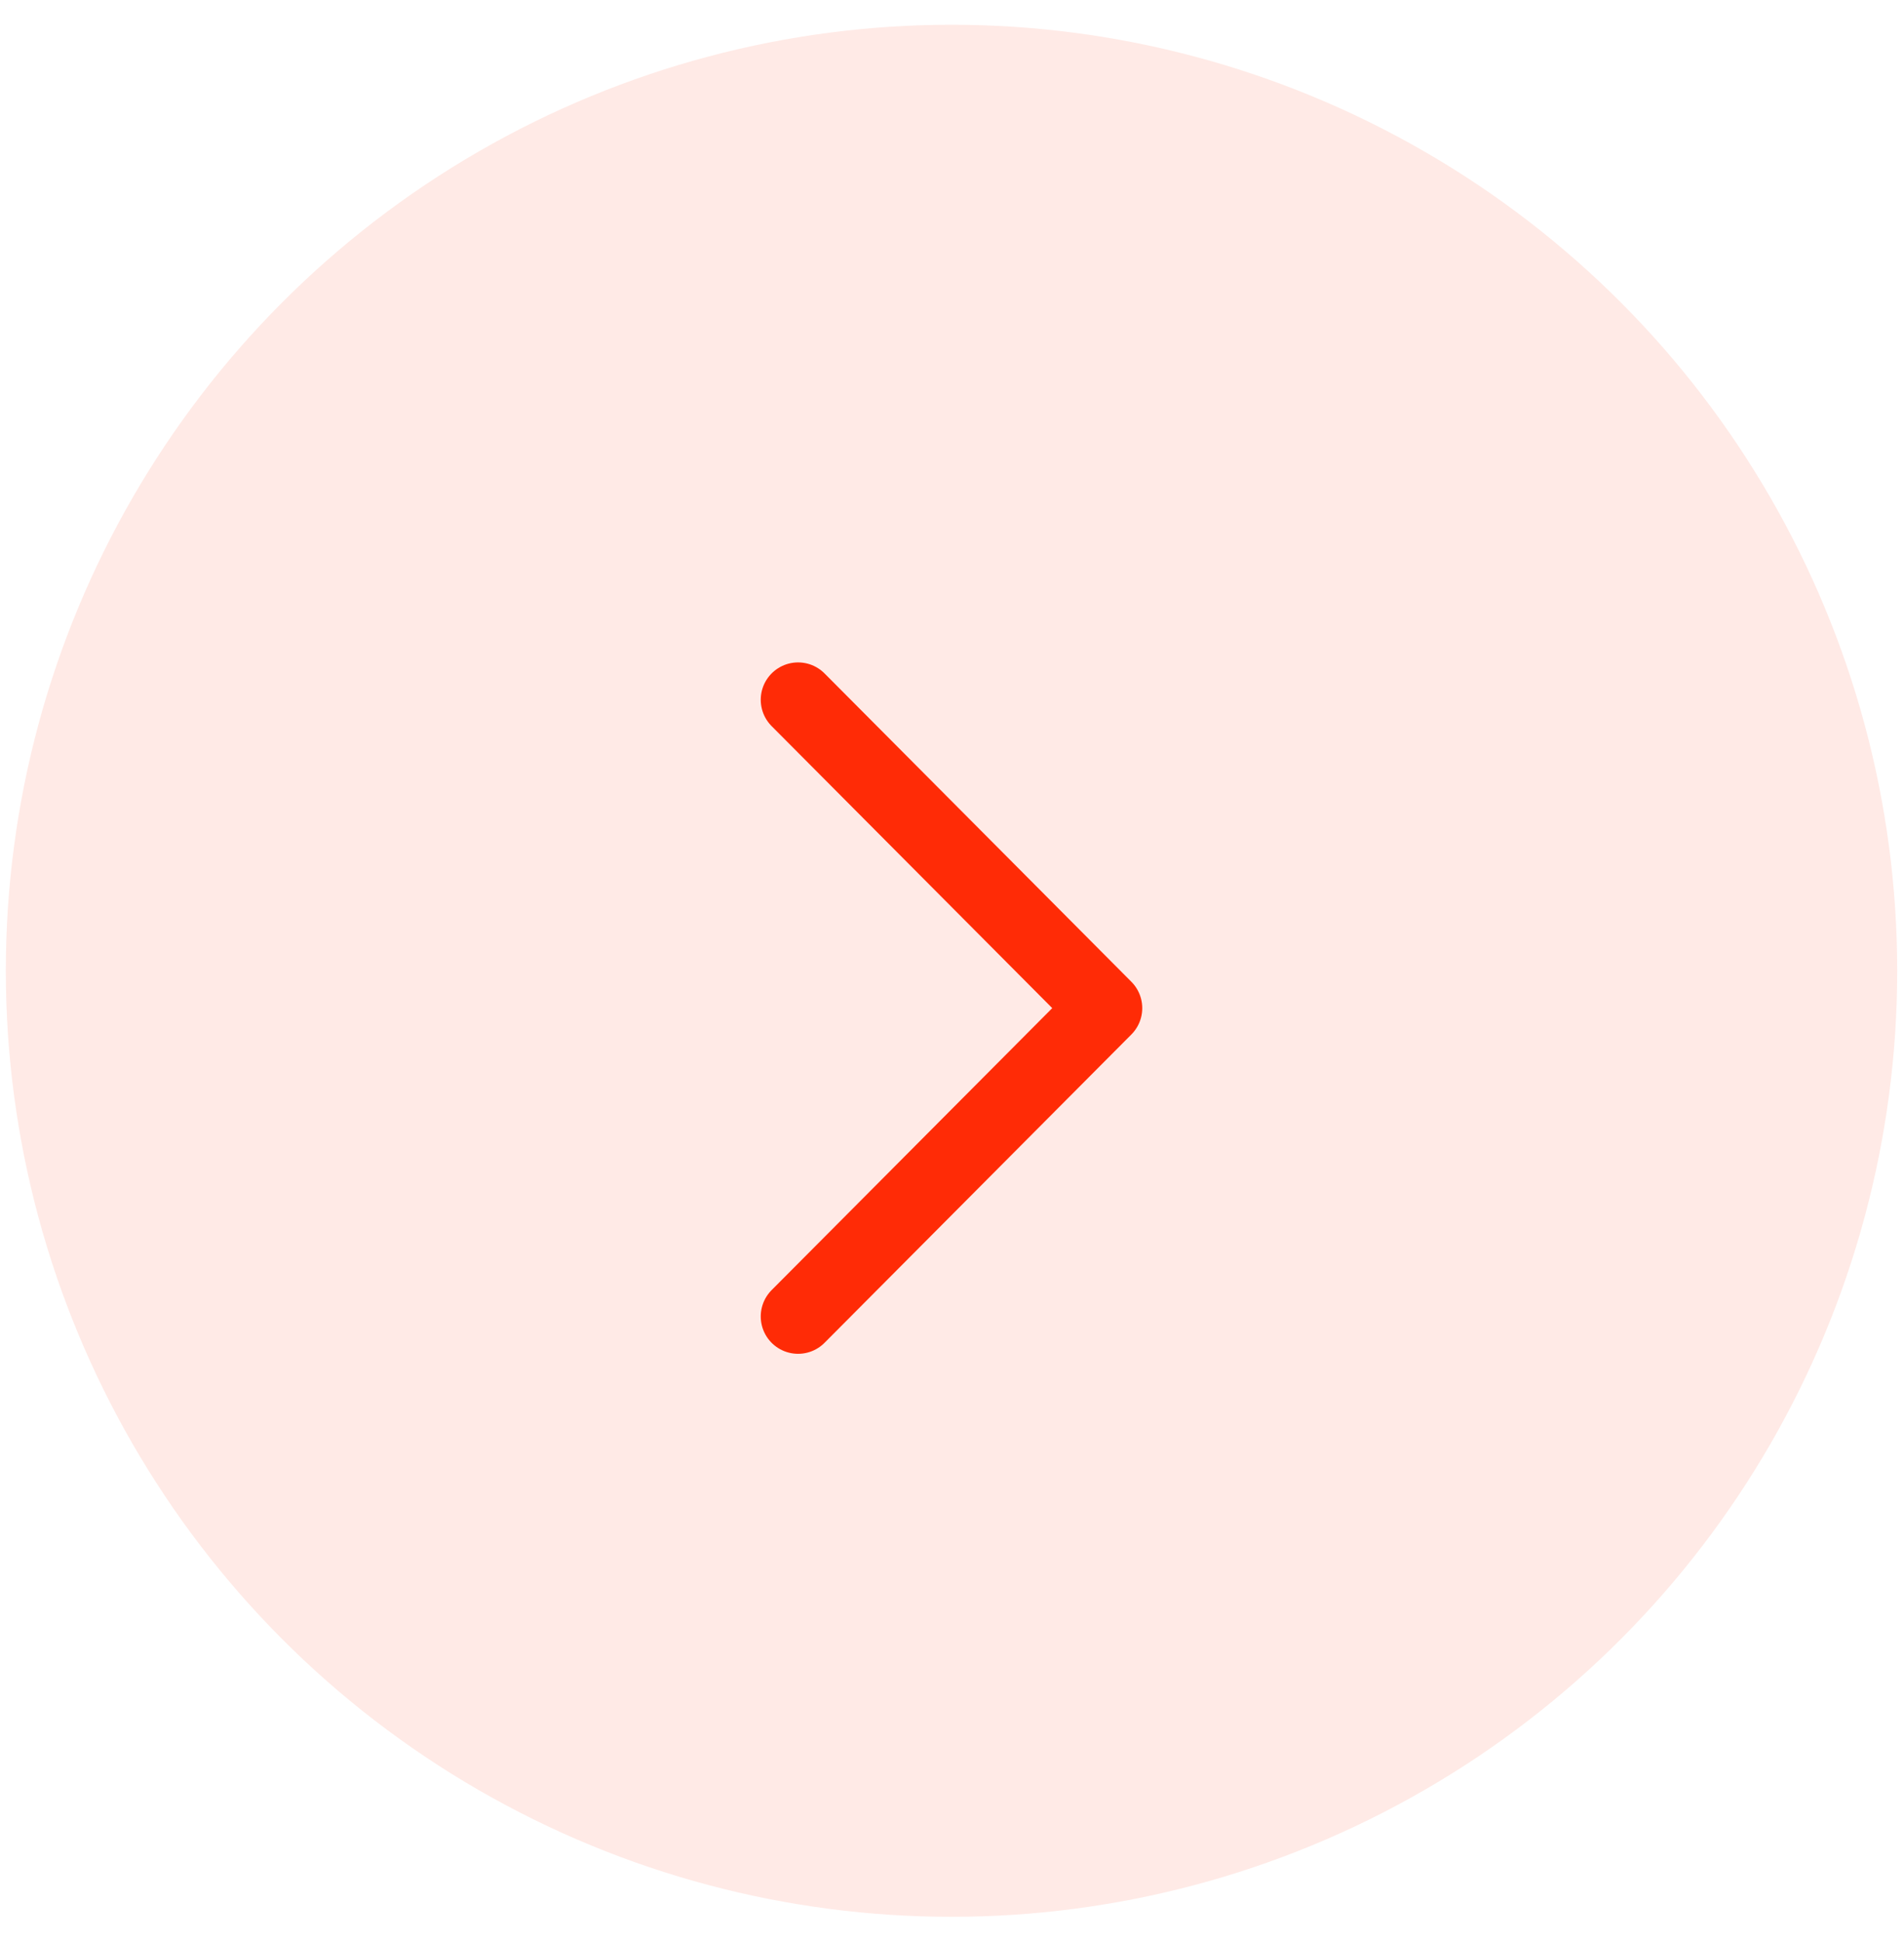 <svg width="51" height="52" viewBox="0 0 51 52" fill="none" xmlns="http://www.w3.org/2000/svg">
<circle cx="25.487" cy="25.994" r="25.331" fill="#FF2B06" fill-opacity="0.1"/>
<path d="M21.377 35.25L29.596 26.994L21.377 18.737" stroke="#FF2B06" stroke-width="2" stroke-linecap="round" stroke-linejoin="round"/>
</svg>
